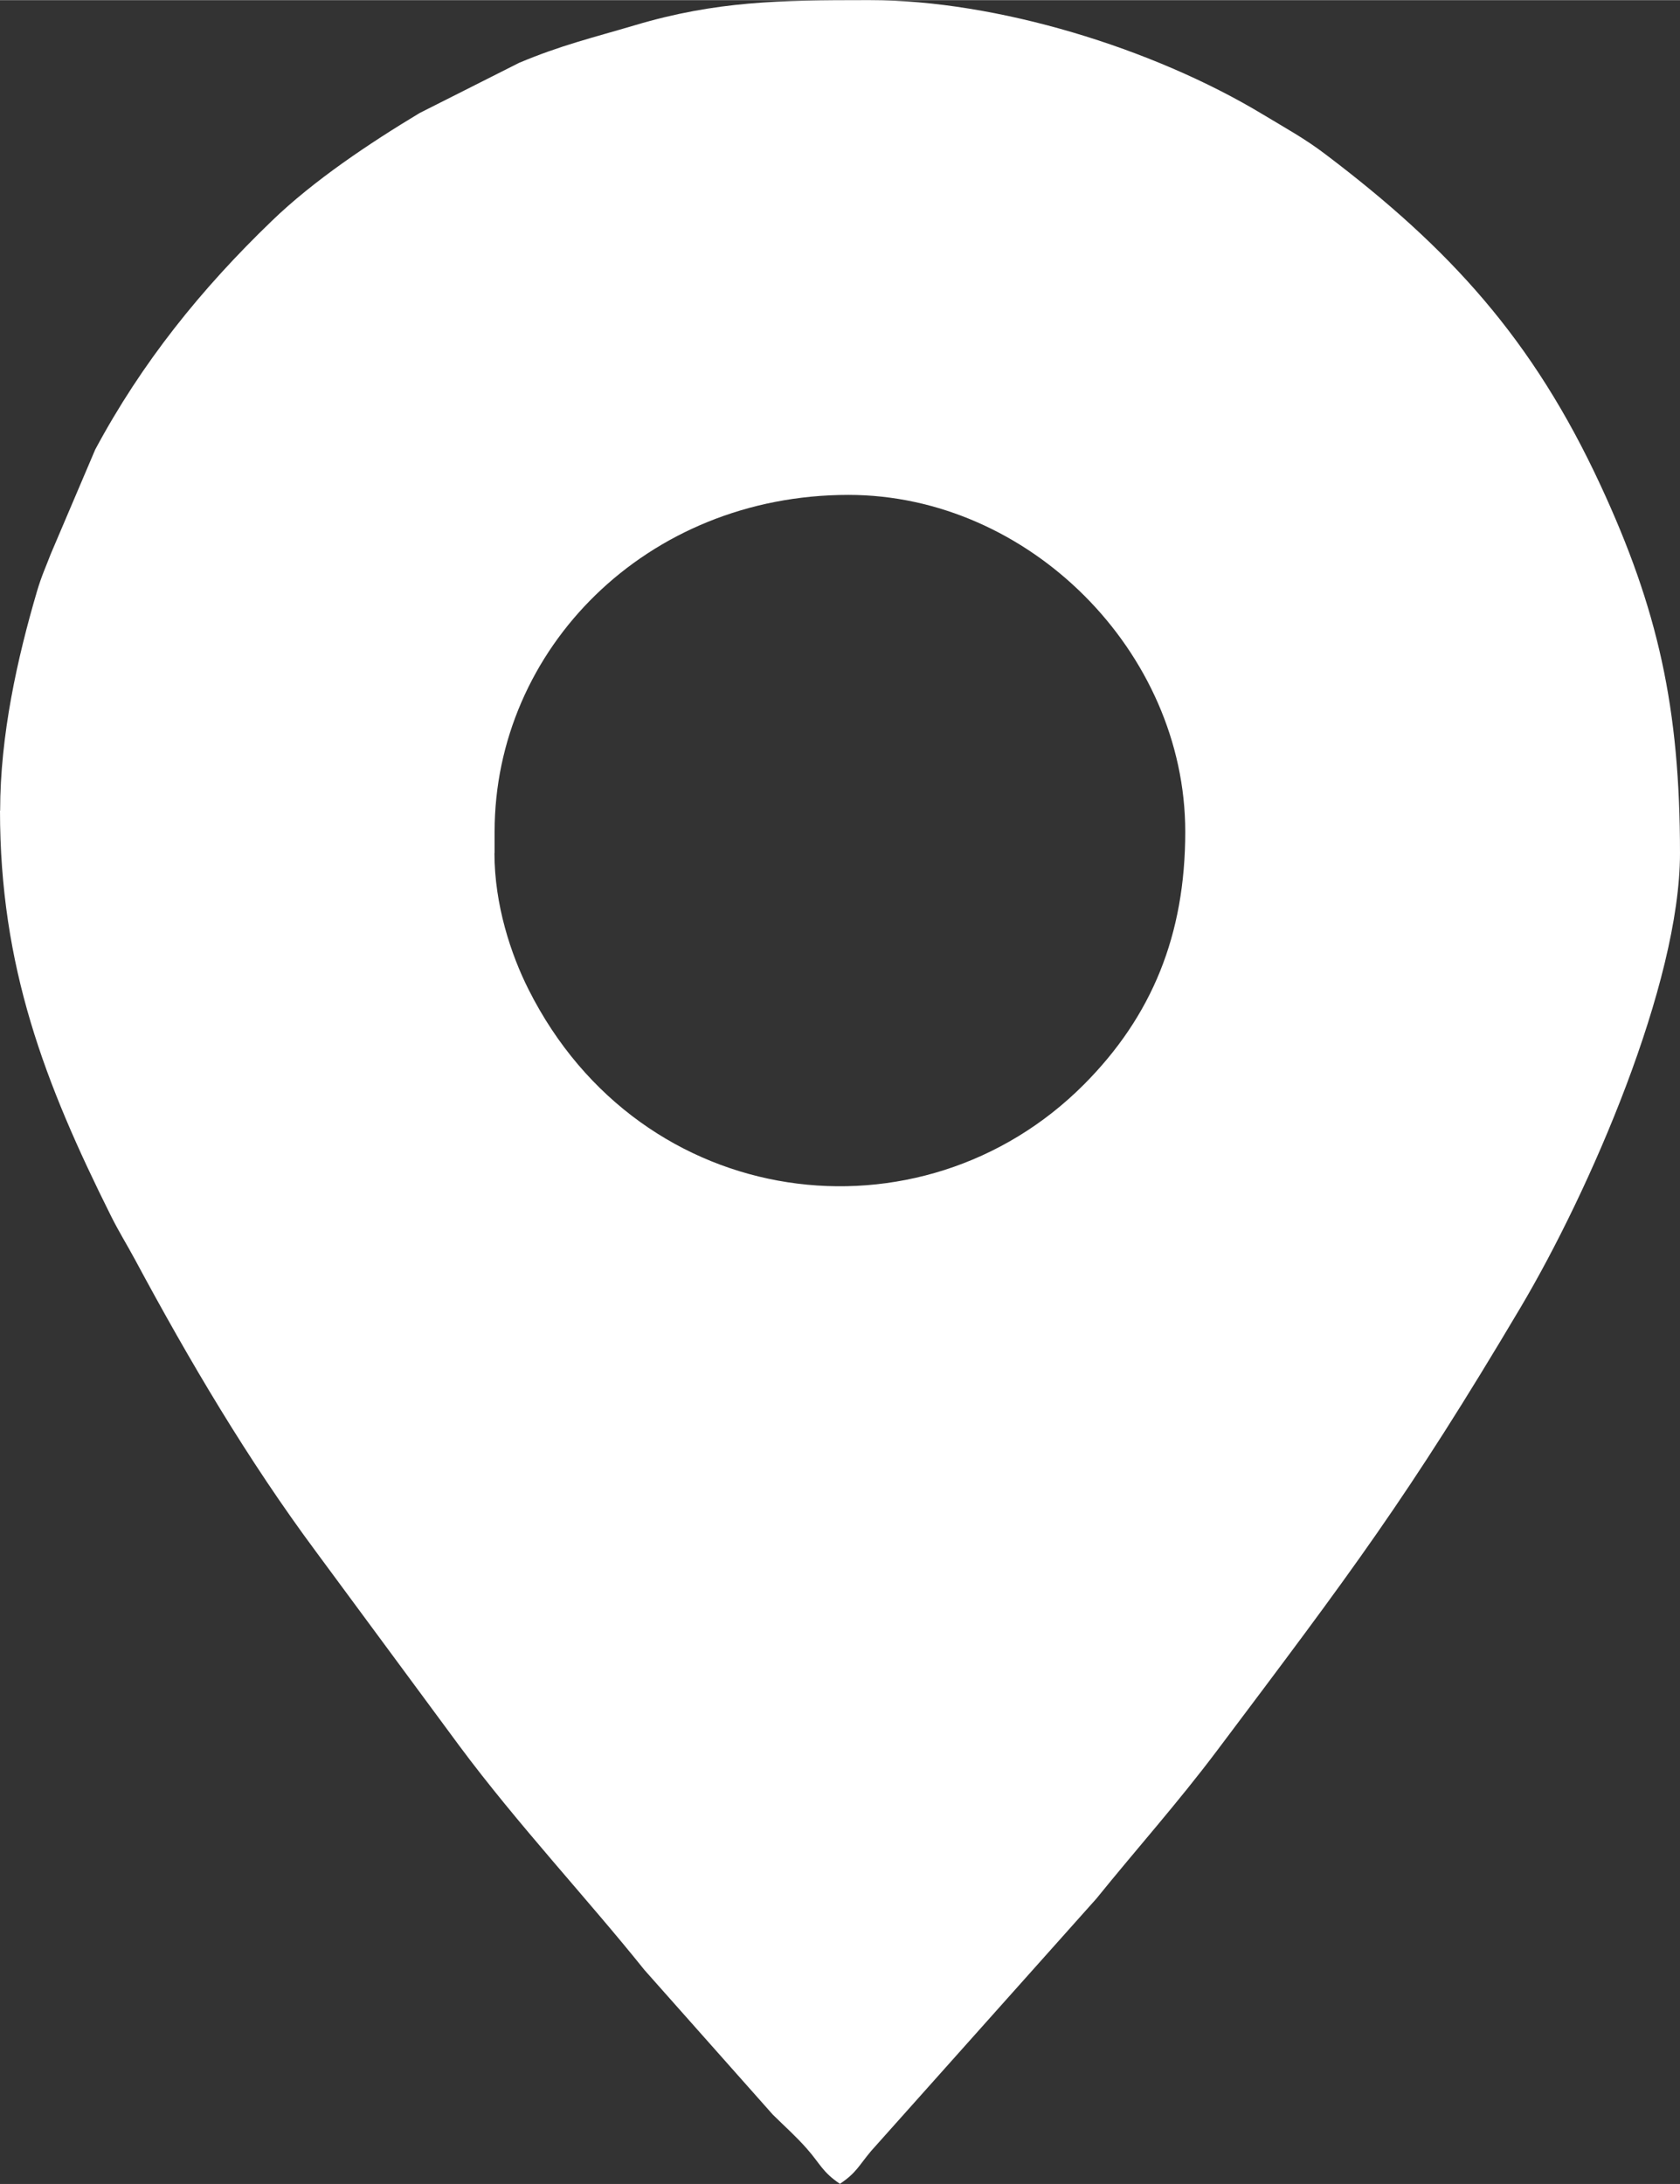 <?xml version="1.0" encoding="UTF-8"?>
<!DOCTYPE svg PUBLIC "-//W3C//DTD SVG 1.1//EN" "http://www.w3.org/Graphics/SVG/1.1/DTD/svg11.dtd">
<!-- Creator: CorelDRAW 2020 (64 Bit) -->
<svg xmlns="http://www.w3.org/2000/svg" xml:space="preserve" width="5.833mm" height="7.581mm" version="1.1" style="shape-rendering:geometricPrecision; text-rendering:geometricPrecision; image-rendering:optimizeQuality; fill-rule:evenodd; clip-rule:evenodd"
viewBox="0 0 113.79 147.87"
 xmlns:xlink="http://www.w3.org/1999/xlink"
 xmlns:xodm="http://www.corel.com/coreldraw/odm/2003">
 <rect x="0" y="0" width="113.79" height="147.87" fill="#333333" stroke="none"/>
 <defs>
  <style type="text/css">
   <![CDATA[
    .fil0 {fill:white}
   ]]>
  </style>
 </defs>
 <g id="Camada_x0020_1">
  <path class="fil0" d="M33.5 57.76l0 -1.45c0,-12.36 10.27,-22.81 23.97,-22.81 12.2,0 22.81,10.61 22.81,22.81 0,6.98 -2.25,12.48 -6.86,17.11 -11.01,11.05 -29.99,8.75 -37.62,-6.43 -1.19,-2.36 -2.31,-5.73 -2.31,-9.24zm-33.5 -2.89c0,10.59 3.03,18.46 7.51,27.44 0.56,1.12 1.04,1.87 1.64,2.98 3.67,6.83 7.64,13.56 12.27,19.79l9.69 13.12c3.92,5.28 8.73,10.42 12.54,15.18l8.69 9.79c0.8,0.79 1.59,1.49 2.31,2.31 0.91,1.03 1.05,1.58 2.24,2.38 1.11,-0.74 1.27,-1.22 2.11,-2.22l15.26 -17.09c2.75,-3.4 5.5,-6.47 8.17,-10.02 9.07,-12.06 12.9,-17.1 20.55,-29.99 4.68,-7.88 10.81,-21.95 10.81,-30.78 0,-9.84 -1.49,-16.53 -5.39,-24.93 -4.58,-9.87 -10.2,-16.02 -18.62,-22.39 -1.39,-1.06 -2.7,-1.77 -4.24,-2.7 -7.46,-4.5 -18.04,-7.74 -26.62,-7.74l-0.28 0c-5.78,0 -10.14,0.06 -15.64,1.7 -2.87,0.85 -5,1.35 -7.85,2.55l-6.72 3.39c-3.38,2.03 -7.2,4.58 -10.02,7.31 -4.78,4.6 -8.81,9.6 -11.96,15.48l-3.02 7.09c-0.31,0.82 -0.62,1.47 -0.93,2.53 -1.32,4.49 -2.49,9.72 -2.49,14.84z"/>
 </g>
</svg>
